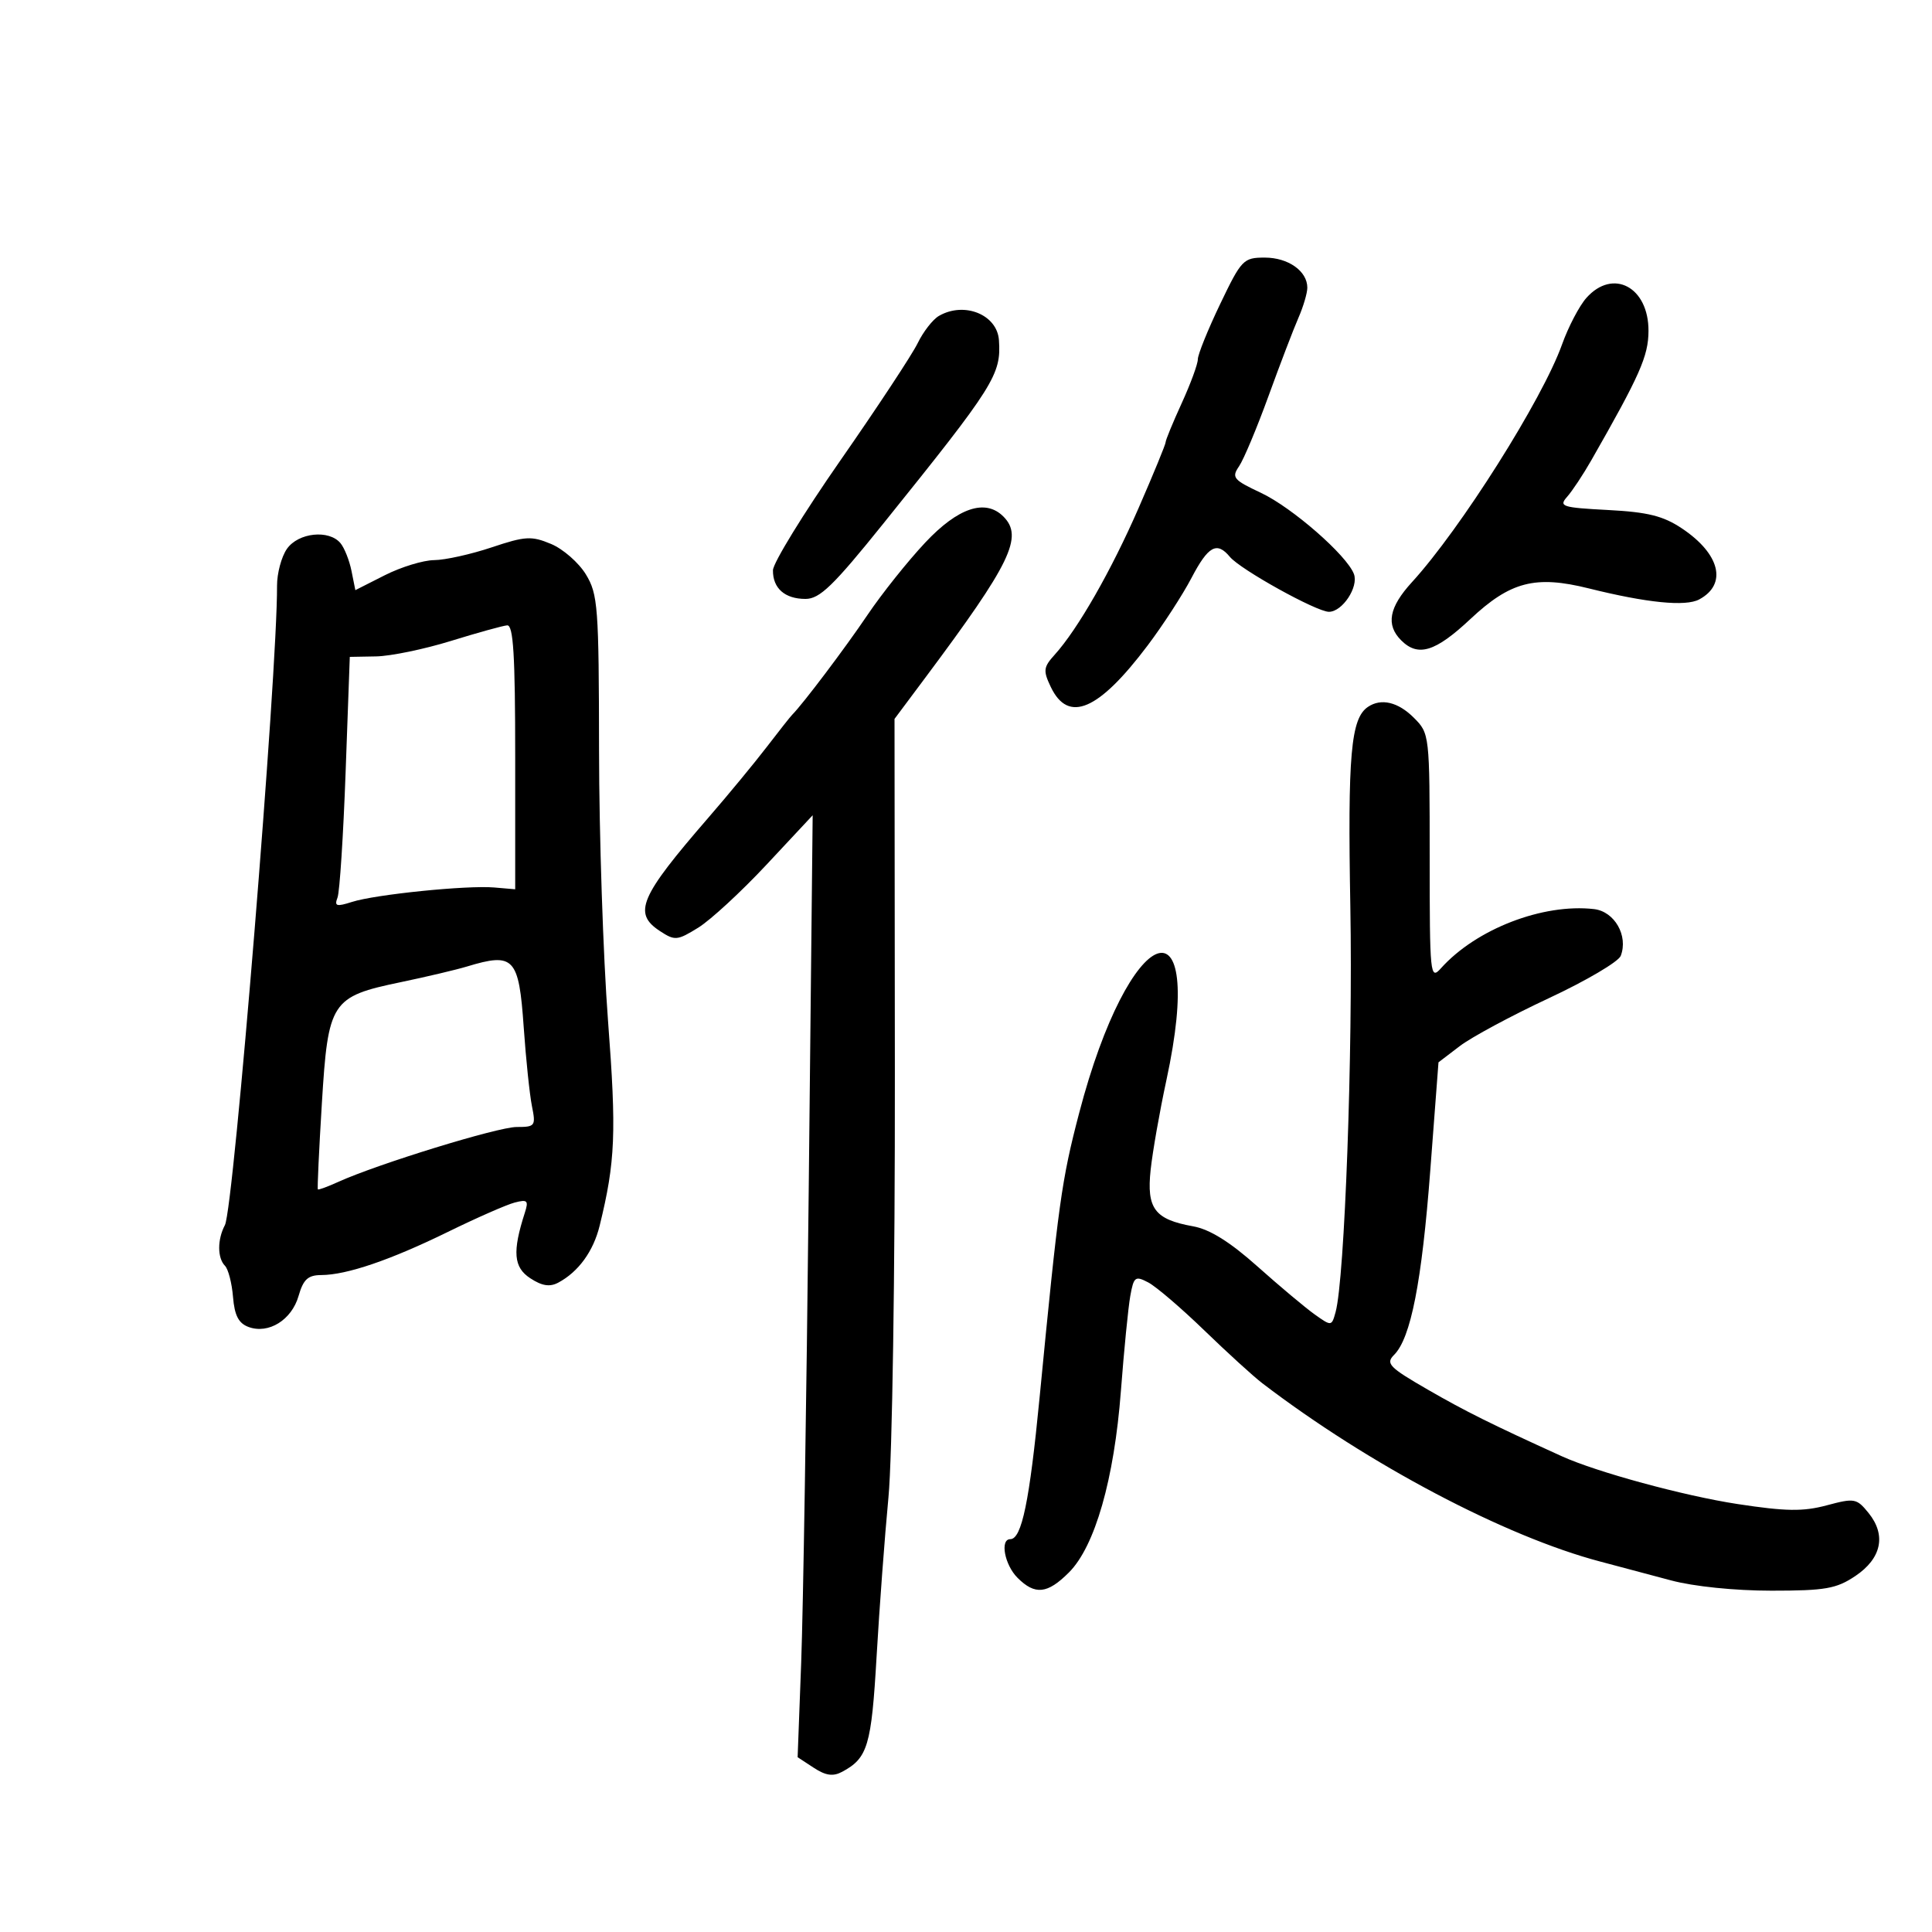 <svg xmlns="http://www.w3.org/2000/svg" width="300" height="300" viewBox="0 0 300 300" version="1.1">
	<path d="M 189.461 47.222 C 187.557 51.194, 186 55.048, 186 55.786 C 186 56.524, 184.875 59.588, 183.500 62.594 C 182.125 65.600, 181 68.330, 181 68.661 C 181 68.992, 179.111 73.591, 176.803 78.881 C 172.557 88.611, 167.356 97.704, 163.770 101.666 C 162.020 103.600, 161.955 104.134, 163.164 106.666 C 165.888 112.366, 170.575 110.357, 178.220 100.209 C 180.586 97.069, 183.641 92.362, 185.009 89.750 C 187.618 84.768, 188.953 84.033, 190.973 86.467 C 192.611 88.441, 204.435 95, 206.356 95 C 208.441 95, 210.990 91.148, 210.237 89.135 C 209.150 86.234, 200.635 78.799, 195.795 76.526 C 191.508 74.513, 191.206 74.147, 192.398 72.408 C 193.117 71.359, 195.175 66.450, 196.972 61.500 C 198.769 56.550, 200.861 51.082, 201.620 49.349 C 202.379 47.616, 203 45.510, 203 44.670 C 203 42.095, 200.035 40, 196.390 40 C 193.072 40, 192.772 40.313, 189.461 47.222 M 246.341 46.250 C 245.237 47.487, 243.529 50.750, 242.547 53.500 C 239.504 62.017, 226.788 82.154, 219.250 90.394 C 215.677 94.300, 215.170 97.027, 217.571 99.429 C 220.195 102.052, 222.874 101.230, 228.310 96.135 C 234.536 90.298, 238.400 89.297, 246.710 91.367 C 255.723 93.612, 261.732 94.214, 263.844 93.083 C 268.250 90.725, 267.108 86.018, 261.167 82.051 C 258.267 80.114, 255.868 79.516, 249.693 79.193 C 242.545 78.818, 242.009 78.645, 243.342 77.142 C 244.142 76.239, 245.825 73.700, 247.082 71.500 C 254.653 58.247, 255.956 55.304, 255.977 51.405 C 256.015 44.577, 250.477 41.614, 246.341 46.250 M 145.782 49.062 C 144.837 49.613, 143.360 51.512, 142.500 53.282 C 141.640 55.052, 136.237 63.250, 130.492 71.500 C 124.748 79.750, 120.037 87.423, 120.024 88.550 C 119.991 91.345, 121.870 93, 125.076 93 C 127.289 93, 129.387 90.968, 137.204 81.250 C 154.443 59.822, 155.482 58.172, 155.115 52.821 C 154.842 48.843, 149.707 46.775, 145.782 49.062 M 143.670 84.250 C 140.958 87.138, 136.919 92.200, 134.695 95.500 C 131.252 100.607, 124.674 109.326, 123 111 C 122.725 111.275, 120.948 113.525, 119.051 116 C 117.153 118.475, 113.067 123.425, 109.969 127 C 99.323 139.287, 98.249 141.806, 102.474 144.575 C 104.796 146.097, 105.160 146.064, 108.420 144.049 C 110.330 142.869, 115.110 138.458, 119.042 134.248 L 126.191 126.593 125.575 185.047 C 125.236 217.196, 124.711 250.106, 124.407 258.179 L 123.855 272.859 126.360 274.500 C 128.218 275.718, 129.357 275.879, 130.765 275.126 C 134.747 272.994, 135.313 271.099, 136.118 257.202 C 136.554 249.666, 137.383 238.550, 137.959 232.500 C 138.552 226.275, 138.984 197.655, 138.954 166.567 L 138.901 111.633 143.701 105.204 C 156.974 87.425, 158.947 83.347, 155.800 80.200 C 153.006 77.406, 148.771 78.820, 143.670 84.250 M 44.557 85.223 C 43.701 86.445, 43.008 89.032, 43.018 90.973 C 43.086 104.420, 36.299 187.649, 34.923 190.236 C 33.738 192.466, 33.742 195.338, 34.933 196.550 C 35.446 197.072, 36.009 199.251, 36.183 201.392 C 36.417 204.268, 37.050 205.485, 38.605 206.056 C 41.704 207.193, 45.292 204.963, 46.361 201.237 C 47.101 198.658, 47.819 197.998, 49.895 197.989 C 53.843 197.973, 60.623 195.661, 69.567 191.280 C 74.004 189.107, 78.661 187.060, 79.916 186.732 C 81.903 186.213, 82.107 186.418, 81.495 188.318 C 79.544 194.371, 79.744 196.786, 82.334 198.483 C 84.166 199.683, 85.371 199.872, 86.694 199.164 C 89.824 197.489, 92.140 194.300, 93.115 190.323 C 95.557 180.367, 95.738 175.928, 94.413 158.500 C 93.660 148.600, 93.033 129.700, 93.019 116.500 C 92.994 94.214, 92.848 92.264, 90.974 89.190 C 89.864 87.369, 87.430 85.242, 85.565 84.463 C 82.525 83.192, 81.568 83.248, 76.336 84.998 C 73.126 86.072, 69.114 86.962, 67.419 86.975 C 65.725 86.989, 62.278 88.044, 59.758 89.319 L 55.178 91.638 54.583 88.664 C 54.256 87.029, 53.486 85.085, 52.872 84.345 C 51.091 82.200, 46.322 82.703, 44.557 85.223 M 70 99.531 C 65.875 100.807, 60.659 101.885, 58.408 101.926 L 54.316 102 53.667 119.893 C 53.311 129.734, 52.745 138.501, 52.409 139.376 C 51.894 140.718, 52.243 140.824, 54.650 140.052 C 58.285 138.887, 72.495 137.444, 76.750 137.808 L 80 138.087 80 117.543 C 80 101.719, 79.713 97.024, 78.750 97.105 C 78.063 97.163, 74.125 98.254, 70 99.531 M 212.414 109.765 C 209.752 111.565, 209.255 117.217, 209.681 140.833 C 210.087 163.379, 208.804 198.604, 207.390 203.737 C 206.778 205.958, 206.753 205.960, 204.133 204.095 C 202.682 203.061, 198.690 199.714, 195.263 196.656 C 190.985 192.839, 187.853 190.885, 185.266 190.422 C 179.288 189.350, 178.025 187.670, 178.671 181.649 C 178.975 178.817, 180.074 172.567, 181.112 167.761 C 187.447 138.434, 175.381 142.972, 167.564 172.856 C 164.839 183.272, 164.358 186.737, 161.428 217 C 159.866 233.126, 158.652 239, 156.879 239 C 155.243 239, 155.988 242.988, 158 245 C 160.716 247.716, 162.638 247.516, 165.984 244.169 C 170.024 240.130, 173.012 229.696, 174.052 216 C 174.533 209.675, 175.189 203.033, 175.510 201.240 C 176.046 198.247, 176.275 198.075, 178.297 199.134 C 179.509 199.769, 183.425 203.119, 187 206.578 C 190.575 210.038, 194.625 213.729, 196 214.780 C 212.499 227.391, 233.724 238.591, 248.500 242.482 C 251.250 243.206, 256.182 244.519, 259.460 245.399 C 262.978 246.344, 269.371 247, 275.062 247 C 283.443 247, 285.149 246.701, 288.102 244.718 C 292.169 241.986, 292.927 238.367, 290.151 234.938 C 288.302 232.655, 287.968 232.594, 283.650 233.749 C 279.979 234.730, 277.300 234.691, 269.799 233.545 C 261.488 232.275, 247.925 228.586, 242.500 226.119 C 231.571 221.150, 227.554 219.153, 221.733 215.795 C 215.703 212.317, 215.130 211.727, 216.473 210.384 C 219.069 207.789, 220.774 199.093, 222.094 181.728 L 223.368 164.957 226.676 162.434 C 228.495 161.046, 234.719 157.699, 240.507 154.997 C 246.295 152.294, 251.317 149.336, 251.667 148.424 C 252.865 145.303, 250.706 141.528, 247.514 141.163 C 239.574 140.254, 229.199 144.266, 223.750 150.352 C 222.076 152.221, 222 151.470, 222 133.108 C 222 114.057, 221.981 113.890, 219.545 111.455 C 217.093 109.002, 214.463 108.379, 212.414 109.765 M 72.500 150.082 C 70.850 150.582, 66.233 151.674, 62.239 152.507 C 51.414 154.765, 50.950 155.479, 49.977 171.359 C 49.534 178.586, 49.255 184.585, 49.357 184.689 C 49.460 184.792, 50.884 184.269, 52.522 183.525 C 58.664 180.737, 77.302 175, 80.219 175 C 83.106 175, 83.219 174.845, 82.598 171.750 C 82.240 169.963, 81.665 164.450, 81.321 159.500 C 80.569 148.671, 79.813 147.864, 72.500 150.082" stroke="none" fill="black" fill-rule="evenodd"/>
</svg>